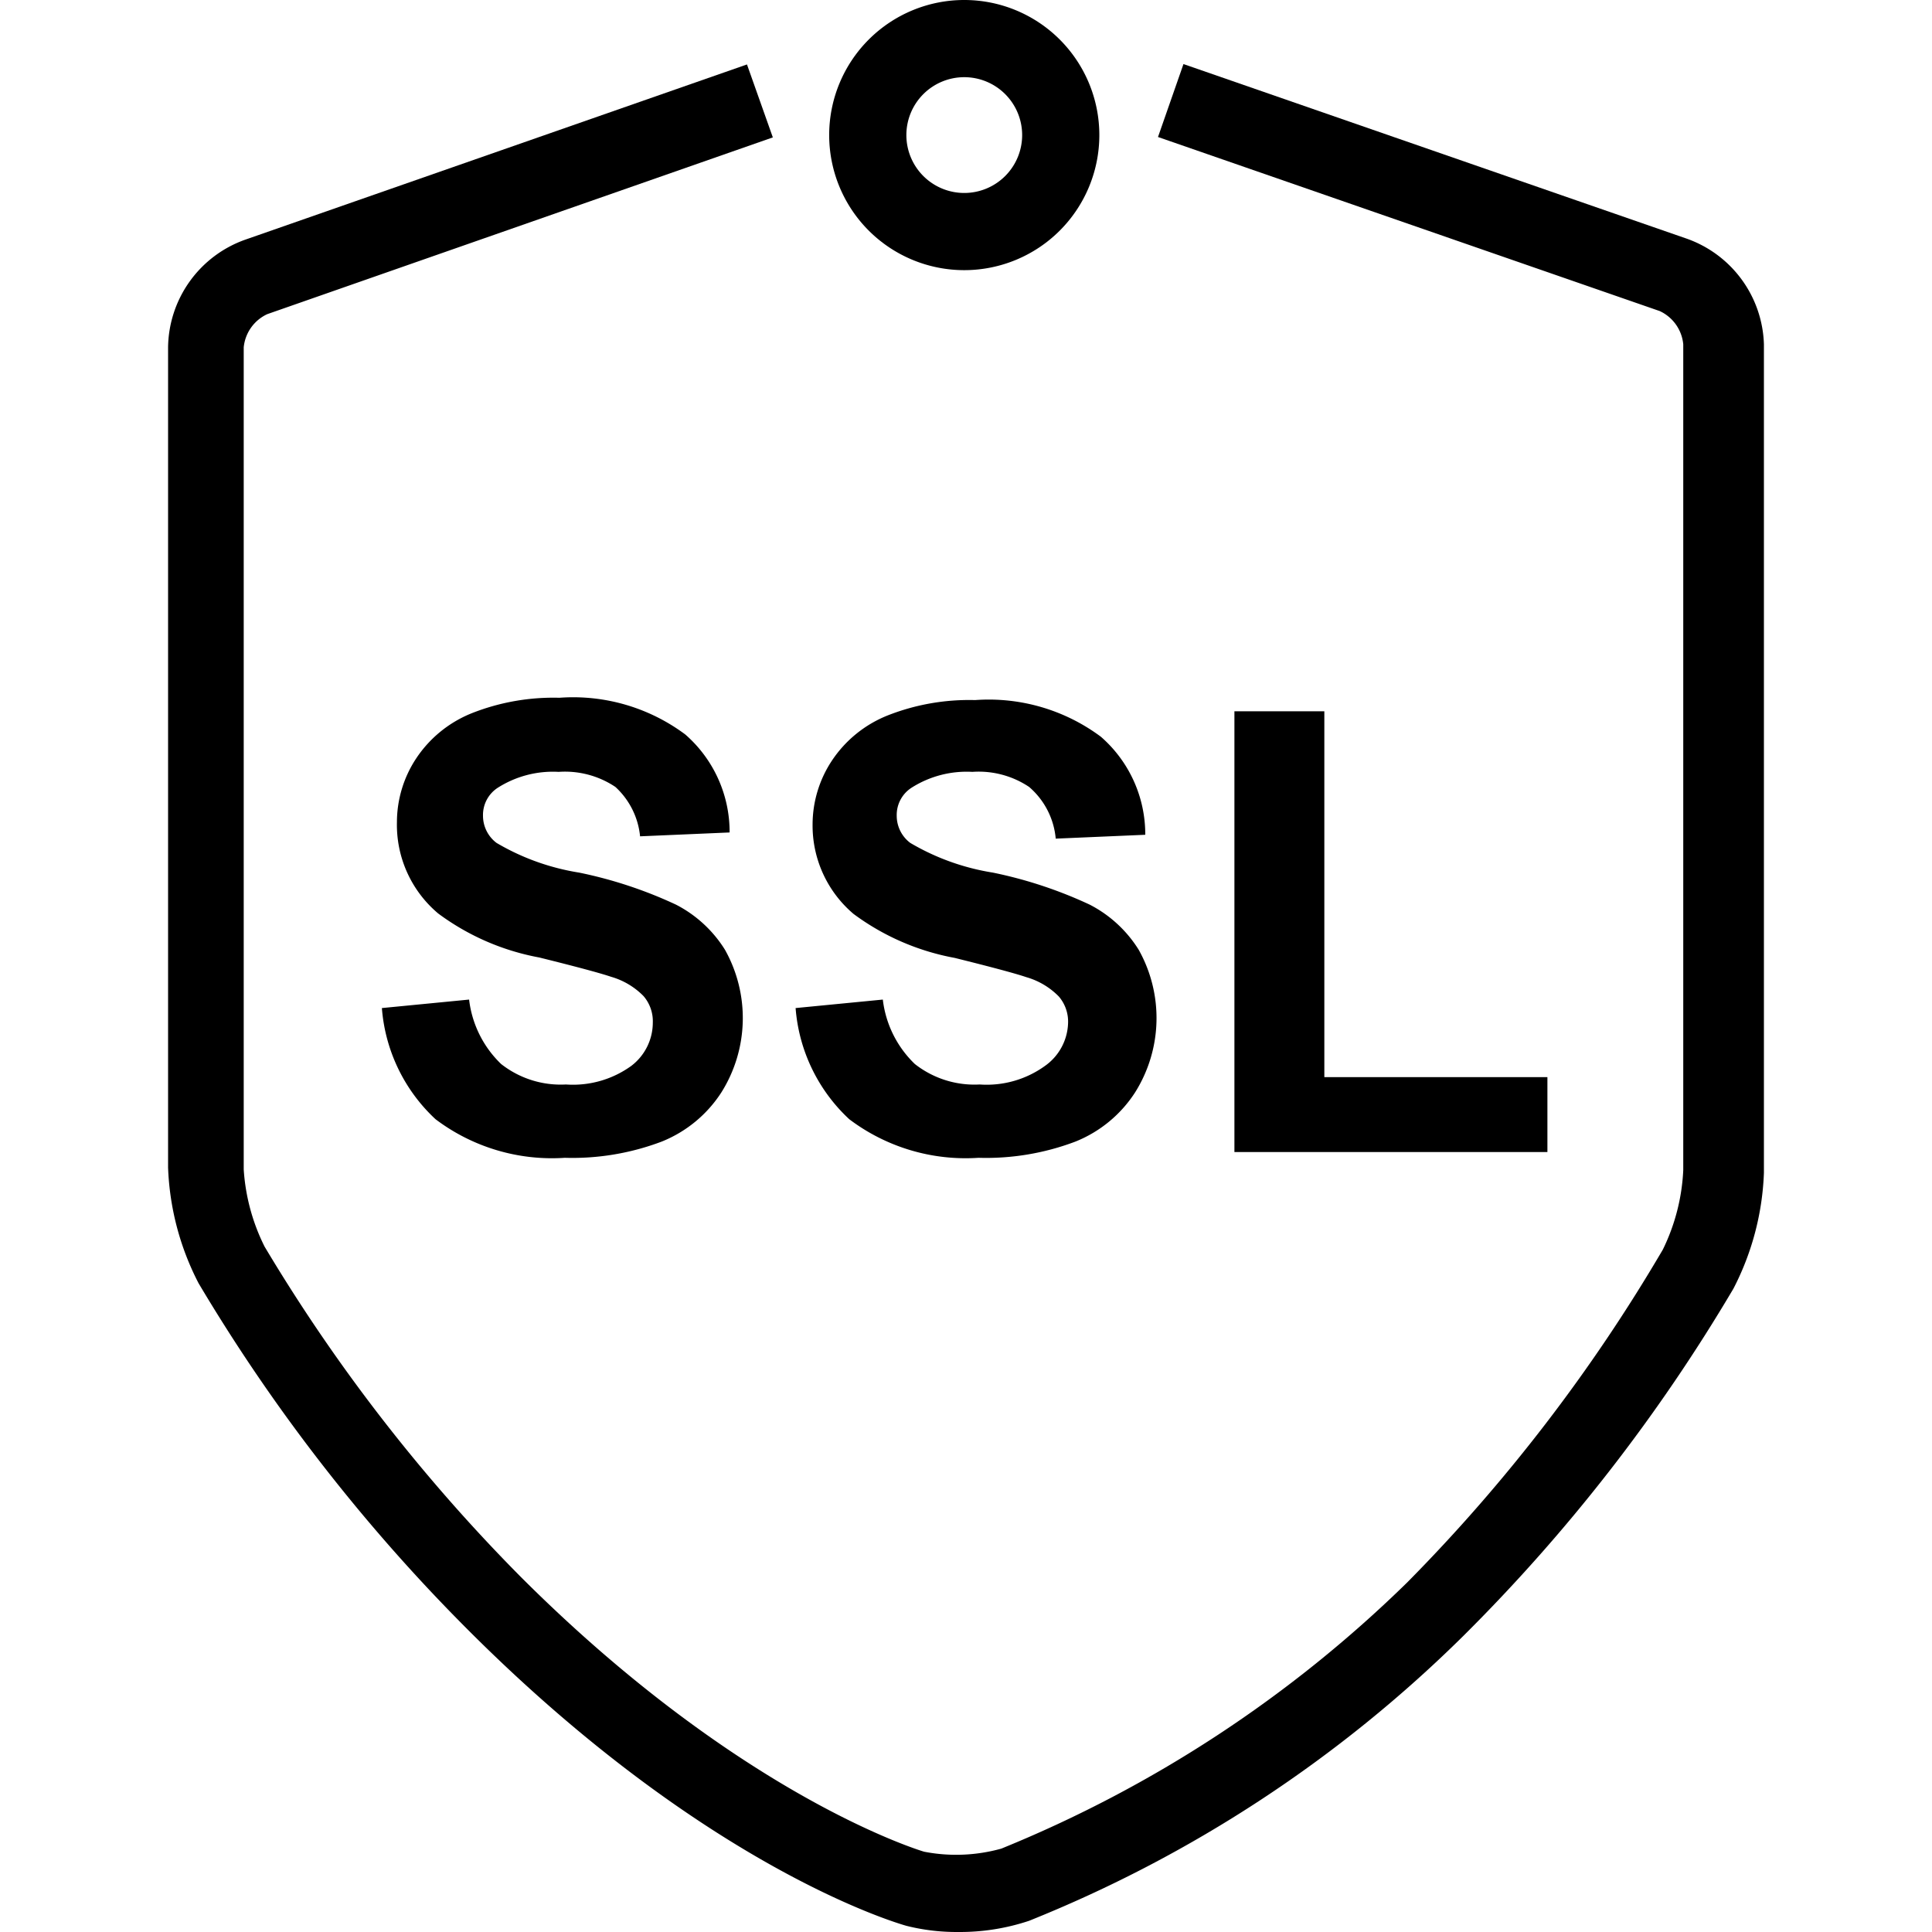 <svg t="1752486940551" class="icon" viewBox="0 0 1024 1024" version="1.1" xmlns="http://www.w3.org/2000/svg" p-id="5462" width="200" height="200"><path d="M334.548 564.977a52.775 52.775 0 0 1-34.57 9.819 51.138 51.138 0 0 1-34.365-10.841 56.457 56.457 0 0 1-16.978-34.16l-46.229 4.5A89.799 89.799 0 0 0 230.839 593.205a102.277 102.277 0 0 0 68.525 20.455 133.573 133.573 0 0 0 51.343-8.591 67.503 67.503 0 0 0 31.706-26.183 74.048 74.048 0 0 0 1.841-75.48 66.275 66.275 0 0 0-25.978-23.933 229.918 229.918 0 0 0-51.343-16.978 124.573 124.573 0 0 1-43.774-15.751 18.001 18.001 0 0 1-7.159-14.319 17.182 17.182 0 0 1 7.568-14.728 54.411 54.411 0 0 1 32.524-8.591 48.07 48.07 0 0 1 30.069 7.978 40.911 40.911 0 0 1 13.091 26.183l47.456-2.046a68.525 68.525 0 0 0-23.524-51.957 99.413 99.413 0 0 0-66.684-19.433 117.618 117.618 0 0 0-46.434 8.182 63.821 63.821 0 0 0-29.456 23.933 61.366 61.366 0 0 0-10.228 33.751A61.366 61.366 0 0 0 232.271 484.178a129.073 129.073 0 0 0 53.593 23.319q29.66 7.364 38.047 10.228a39.274 39.274 0 0 1 17.182 10.228 20.455 20.455 0 0 1 4.909 14.114 28.842 28.842 0 0 1-11.455 22.91zM553.829 564.977a52.775 52.775 0 0 1-34.57 9.819 51.138 51.138 0 0 1-34.365-10.841 56.457 56.457 0 0 1-16.978-34.16l-46.229 4.5A89.799 89.799 0 0 0 450.12 593.205 102.277 102.277 0 0 0 518.646 613.66a133.573 133.573 0 0 0 51.343-8.591 67.503 67.503 0 0 0 31.706-26.183 74.048 74.048 0 0 0 1.841-75.48 66.275 66.275 0 0 0-25.978-23.933 229.918 229.918 0 0 0-51.343-16.978 124.573 124.573 0 0 1-43.774-15.751 18.001 18.001 0 0 1-7.159-14.319 17.182 17.182 0 0 1 7.568-14.728 54.411 54.411 0 0 1 32.524-8.591 48.07 48.07 0 0 1 30.069 7.978 40.911 40.911 0 0 1 14.114 27.41l47.456-2.046a68.525 68.525 0 0 0-23.524-51.957 99.413 99.413 0 0 0-66.684-19.433 117.823 117.823 0 0 0-46.434 8.182 63.821 63.821 0 0 0-29.456 23.933 61.366 61.366 0 0 0-10.228 33.751 61.366 61.366 0 0 0 21.683 47.456 129.073 129.073 0 0 0 53.593 23.319q29.66 7.364 38.047 10.228a39.274 39.274 0 0 1 17.182 10.228 20.455 20.455 0 0 1 4.909 14.114 28.842 28.842 0 0 1-12.273 22.705zM654.265 376.992v233.6h165.893v-39.683h-118.232v-193.917h-47.661zM511.077 143.187a71.594 71.594 0 1 0-71.594-71.594 71.594 71.594 0 0 0 71.594 71.594z m0-102.277a30.683 30.683 0 1 1-30.683 30.683 30.683 30.683 0 0 1 30.683-30.683z" p-id="5463"></path><path d="M893.183 126.209l-265.92-92.254-13.501 38.661 265.92 92.254a21.683 21.683 0 0 1 12.478 17.592v437.744a106.777 106.777 0 0 1-10.841 42.138A892.058 892.058 0 0 1 745.905 838.669a665.822 665.822 0 0 1-215.19 141.142 89.185 89.185 0 0 1-40.911 1.636s-96.14-28.024-213.963-145.847A913.331 913.331 0 0 1 140.222 660.708a106.572 106.572 0 0 1-11.046-40.911V184.098a21.683 21.683 0 0 1 12.478-17.592l267.965-93.685L395.914 34.16 129.994 127.028A61.366 61.366 0 0 0 89.084 184.098v434.676a144.619 144.619 0 0 0 16.16 61.366 937.059 937.059 0 0 0 143.187 184.098c126.209 126.209 227.668 155.256 231.964 156.483a108.618 108.618 0 0 0 27.41 3.273 115.368 115.368 0 0 0 37.638-5.932 695.482 695.482 0 0 0 230.123-150.96 916.809 916.809 0 0 0 143.187-184.098 144.824 144.824 0 0 0 16.16-61.366V182.462a61.366 61.366 0 0 0-41.729-56.252z" p-id="5464"></path></svg>
